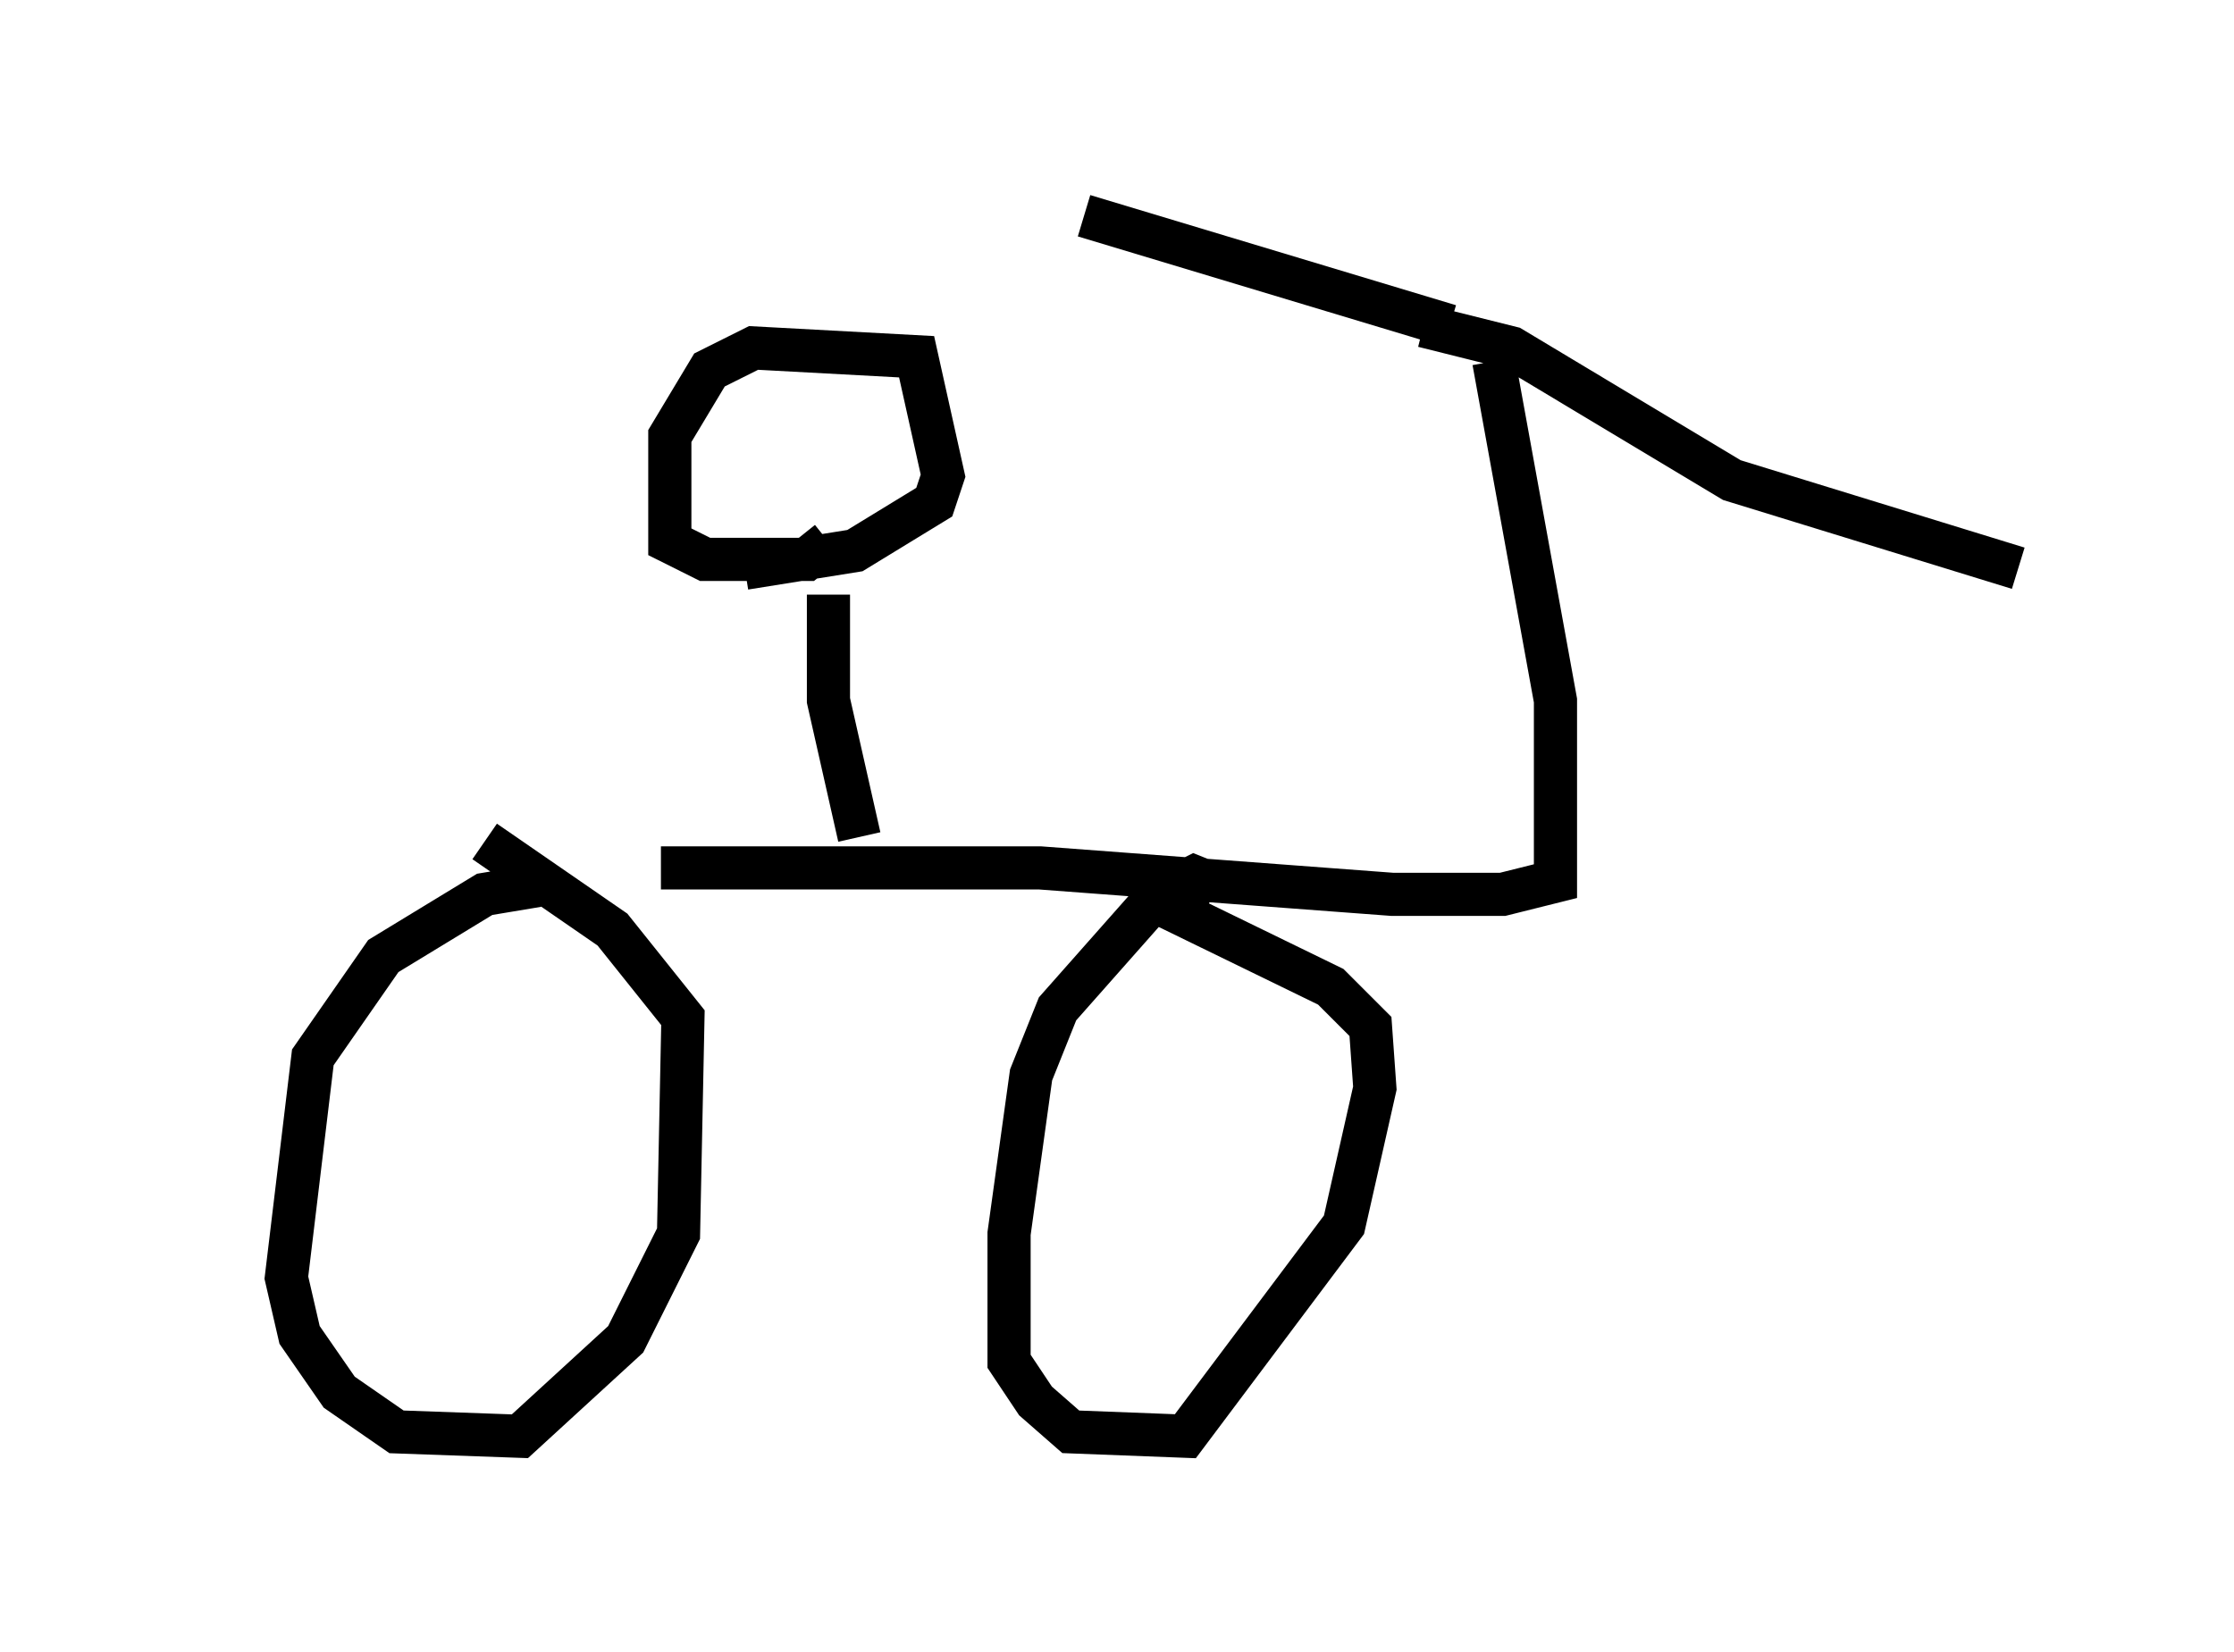 <?xml version="1.0" encoding="utf-8" ?>
<svg baseProfile="full" height="38.277" version="1.1" width="51.753" xmlns="http://www.w3.org/2000/svg" xmlns:ev="http://www.w3.org/2001/xml-events" xmlns:xlink="http://www.w3.org/1999/xlink"><defs /><rect fill="white" height="38.277" width="51.753" x="0" y="0" /><path d="M5, 20.517 m10.311, -0.408 l8.779, 0.0 8.167, 0.613 l2.552, 0.0 1.225, -0.306 l0.0, -4.185 -1.429, -7.861 m-22.152, 12.148 l-1.225, 0.204 -2.348, 1.429 l-1.633, 2.348 -0.613, 5.104 l0.306, 1.327 0.919, 1.327 l1.327, 0.919 2.858, 0.102 l2.45, -2.246 1.225, -2.45 l0.102, -5.002 -1.633, -2.042 l-2.96, -2.042 m16.946, 1.021 l-0.51, -0.204 -0.817, 0.408 l-2.348, 2.654 -0.613, 1.531 l-0.51, 3.675 0.0, 2.96 l0.613, 0.919 0.817, 0.715 l2.654, 0.102 3.675, -4.9 l0.715, -3.165 -0.102, -1.429 l-0.919, -0.919 -3.981, -1.94 m6.738, -13.373 l-8.473, -2.552 m7.861, 2.552 l2.042, 0.51 5.104, 3.063 l6.635, 2.042 m-26.848, 6.227 l-0.715, -3.165 0.0, -2.45 m0.0, -1.225 l-0.51, 0.408 -2.348, 0.0 l-0.817, -0.408 0.0, -2.45 l0.919, -1.531 1.021, -0.51 l3.777, 0.204 0.613, 2.756 l-0.204, 0.613 -1.838, 1.123 l-2.552, 0.408 " fill="none" stroke="black" stroke-width="1" /></svg>
